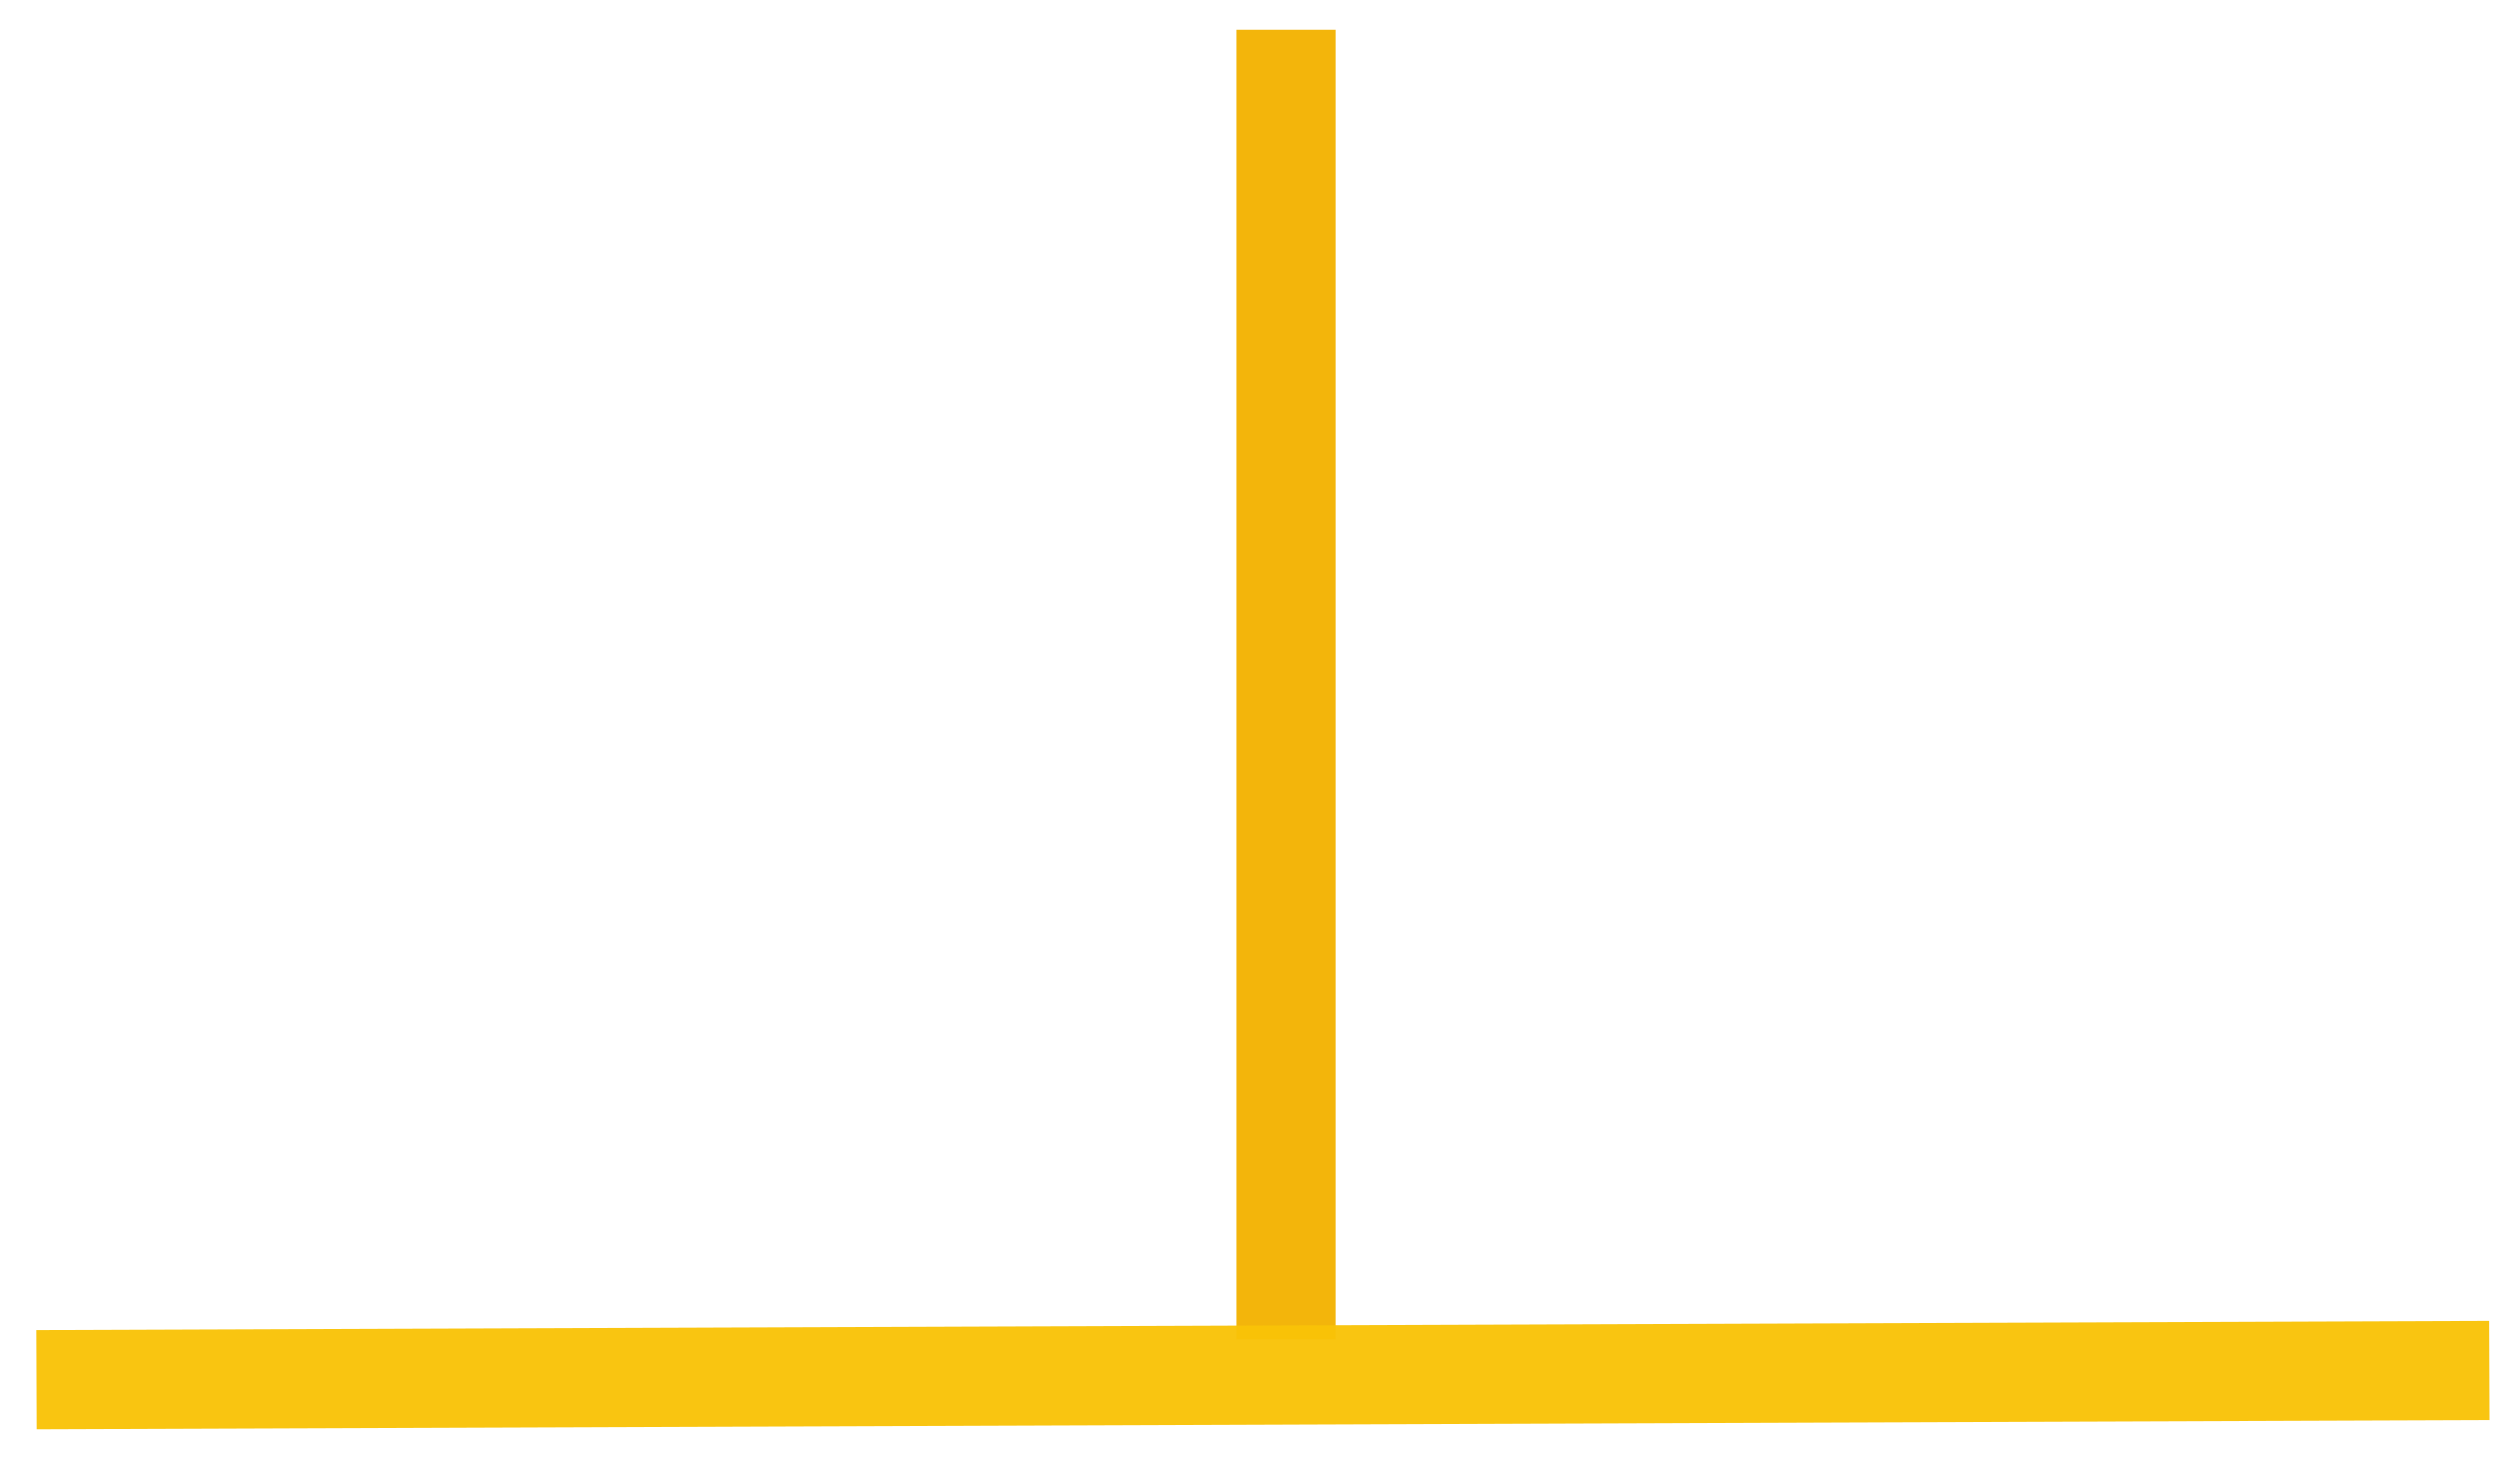 <svg width="126" height="74" viewBox="0 0 126 74" fill="none" xmlns="http://www.w3.org/2000/svg">
<path d="M64.816 67.504L64.816 1.5" stroke="#F2B202" stroke-opacity="0.96" stroke-width="5"/>
<path d="M125.462 69.071L1.84 69.536" stroke="#F8C308" stroke-opacity="0.96" stroke-width="5"/>
</svg>
